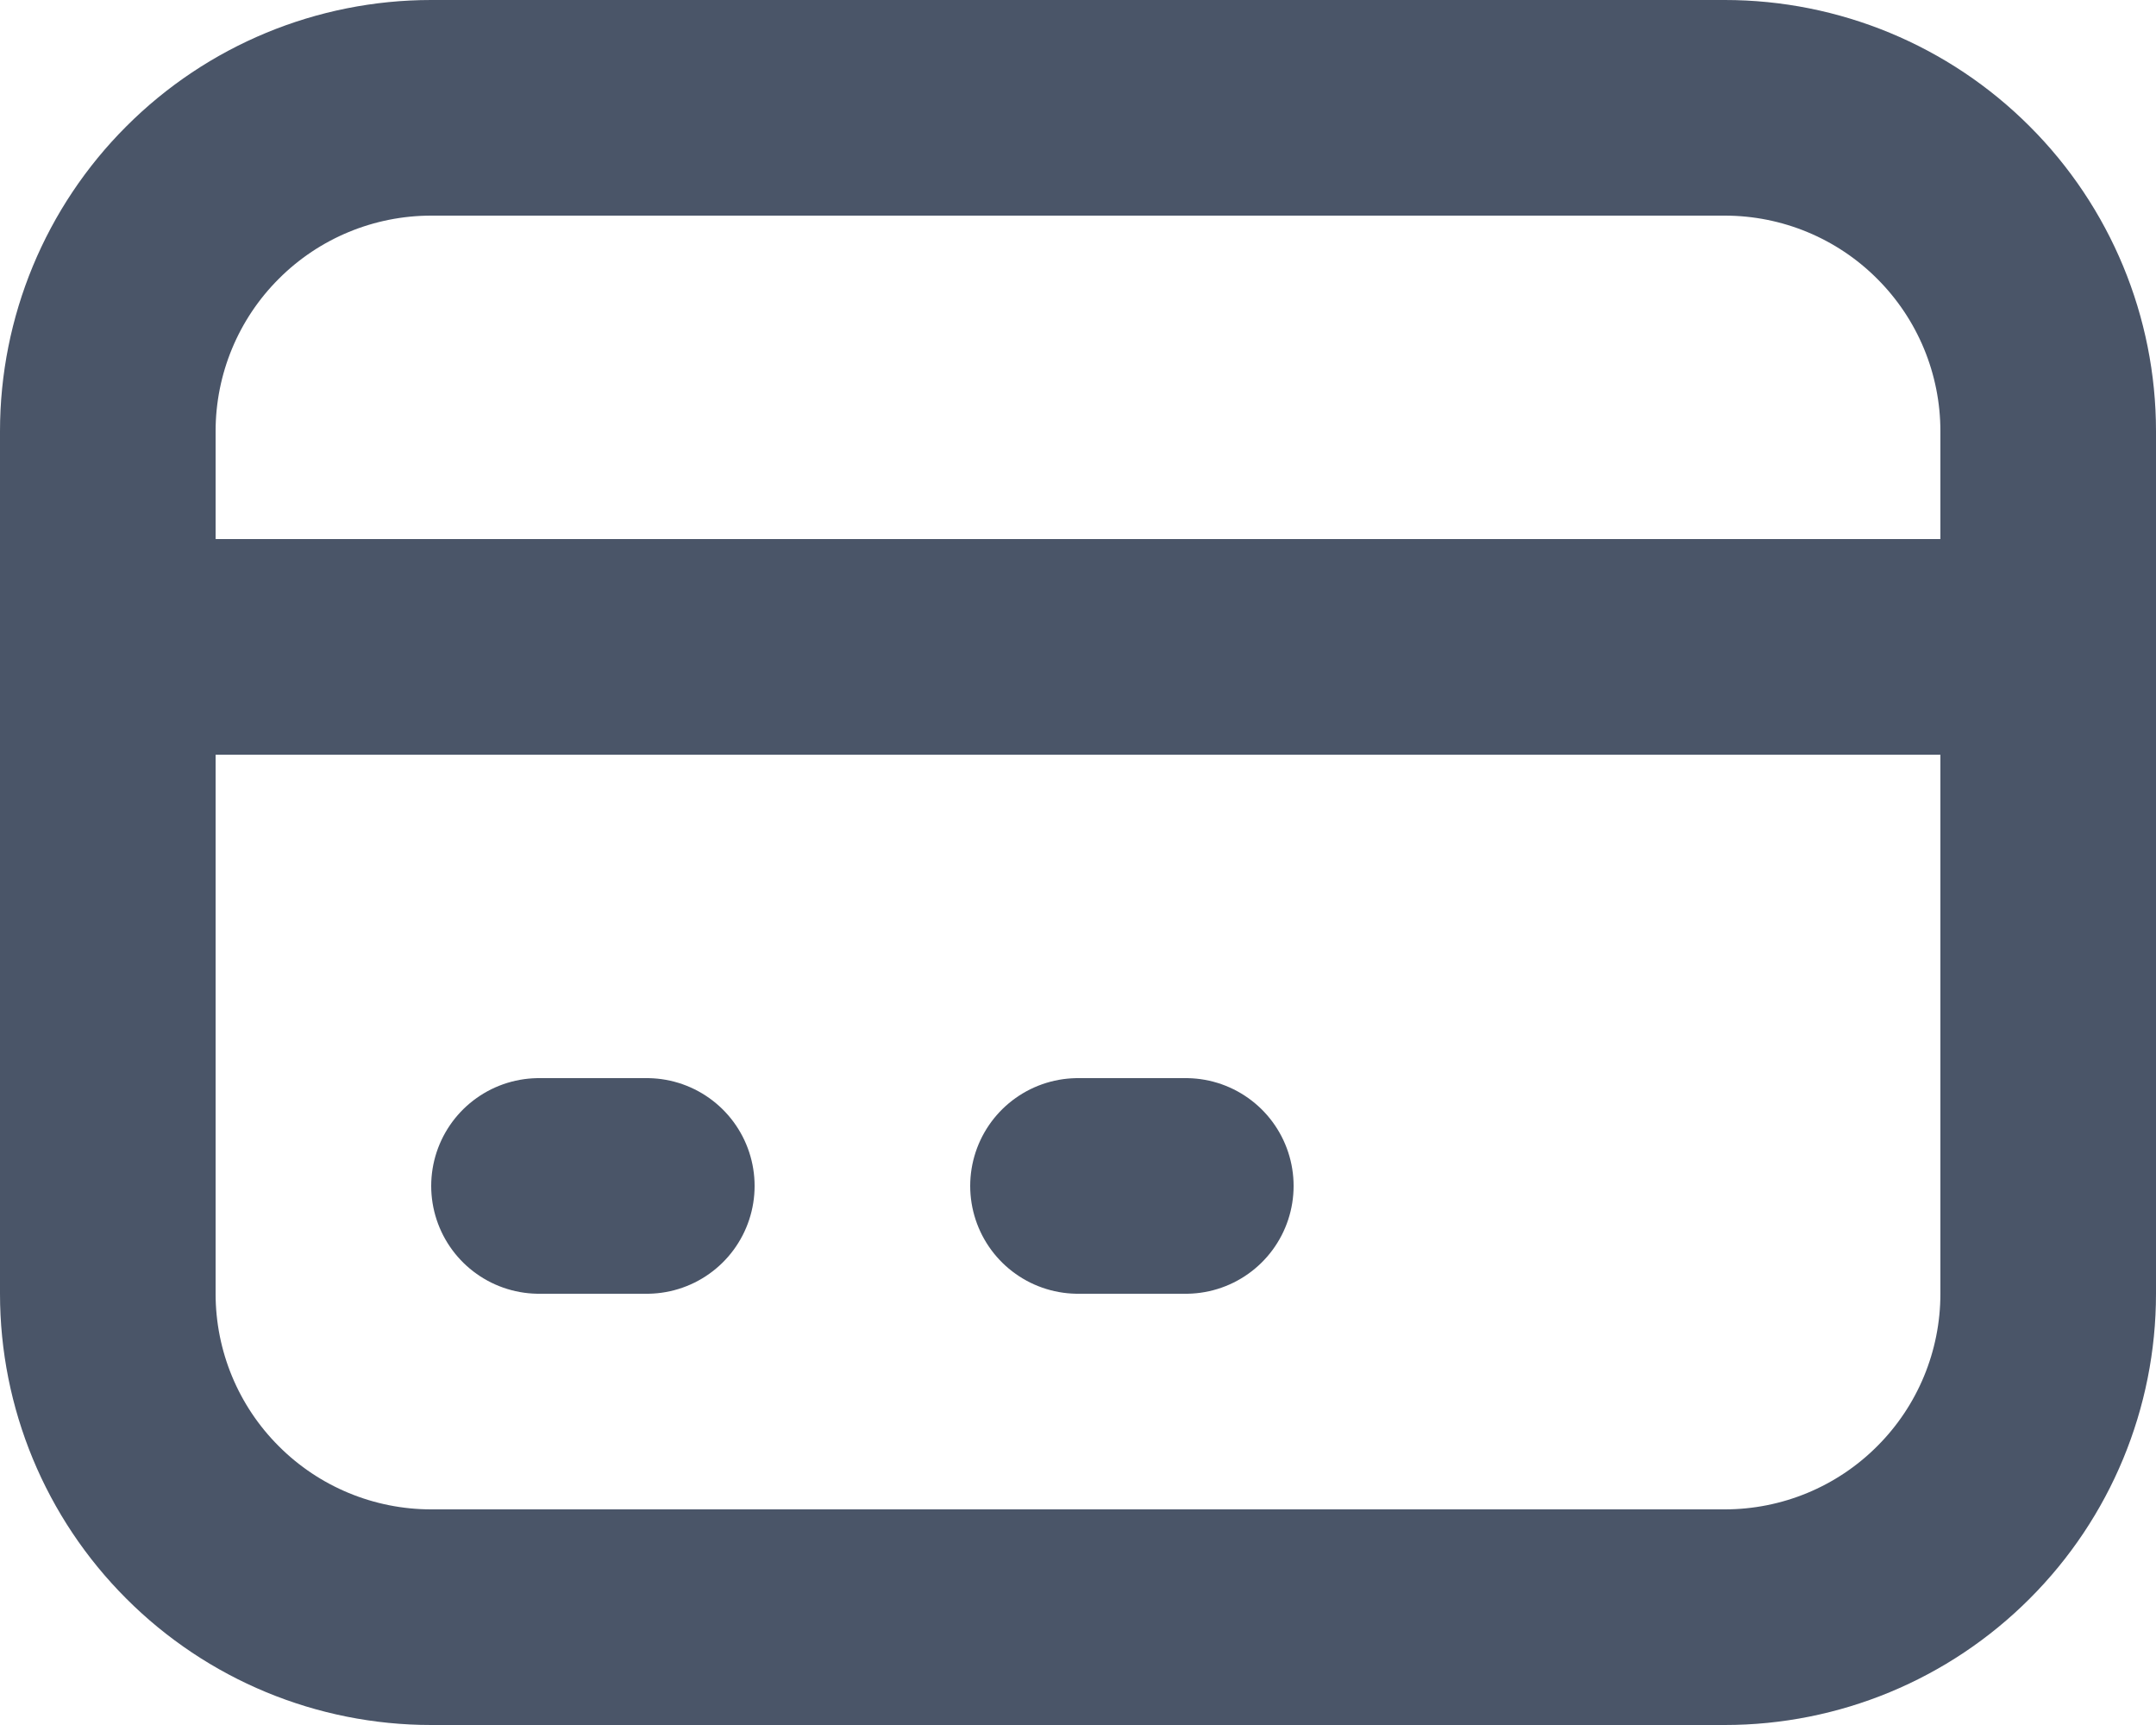 <svg width="20" height="16" viewBox="0 0 20 16" fill="none" xmlns="http://www.w3.org/2000/svg">
<path d="M1 6H19H1ZM5 11H6H5ZM10 11H11H10ZM4 15H16C16.796 15 17.559 14.684 18.121 14.121C18.684 13.559 19 12.796 19 12V4C19 3.204 18.684 2.441 18.121 1.879C17.559 1.316 16.796 1 16 1H4C3.204 1 2.441 1.316 1.879 1.879C1.316 2.441 1 3.204 1 4V12C1 12.796 1.316 13.559 1.879 14.121C2.441 14.684 3.204 15 4 15Z" stroke="#4A5568" stroke-width="2" stroke-linecap="round" stroke-linejoin="round"/>
</svg>
